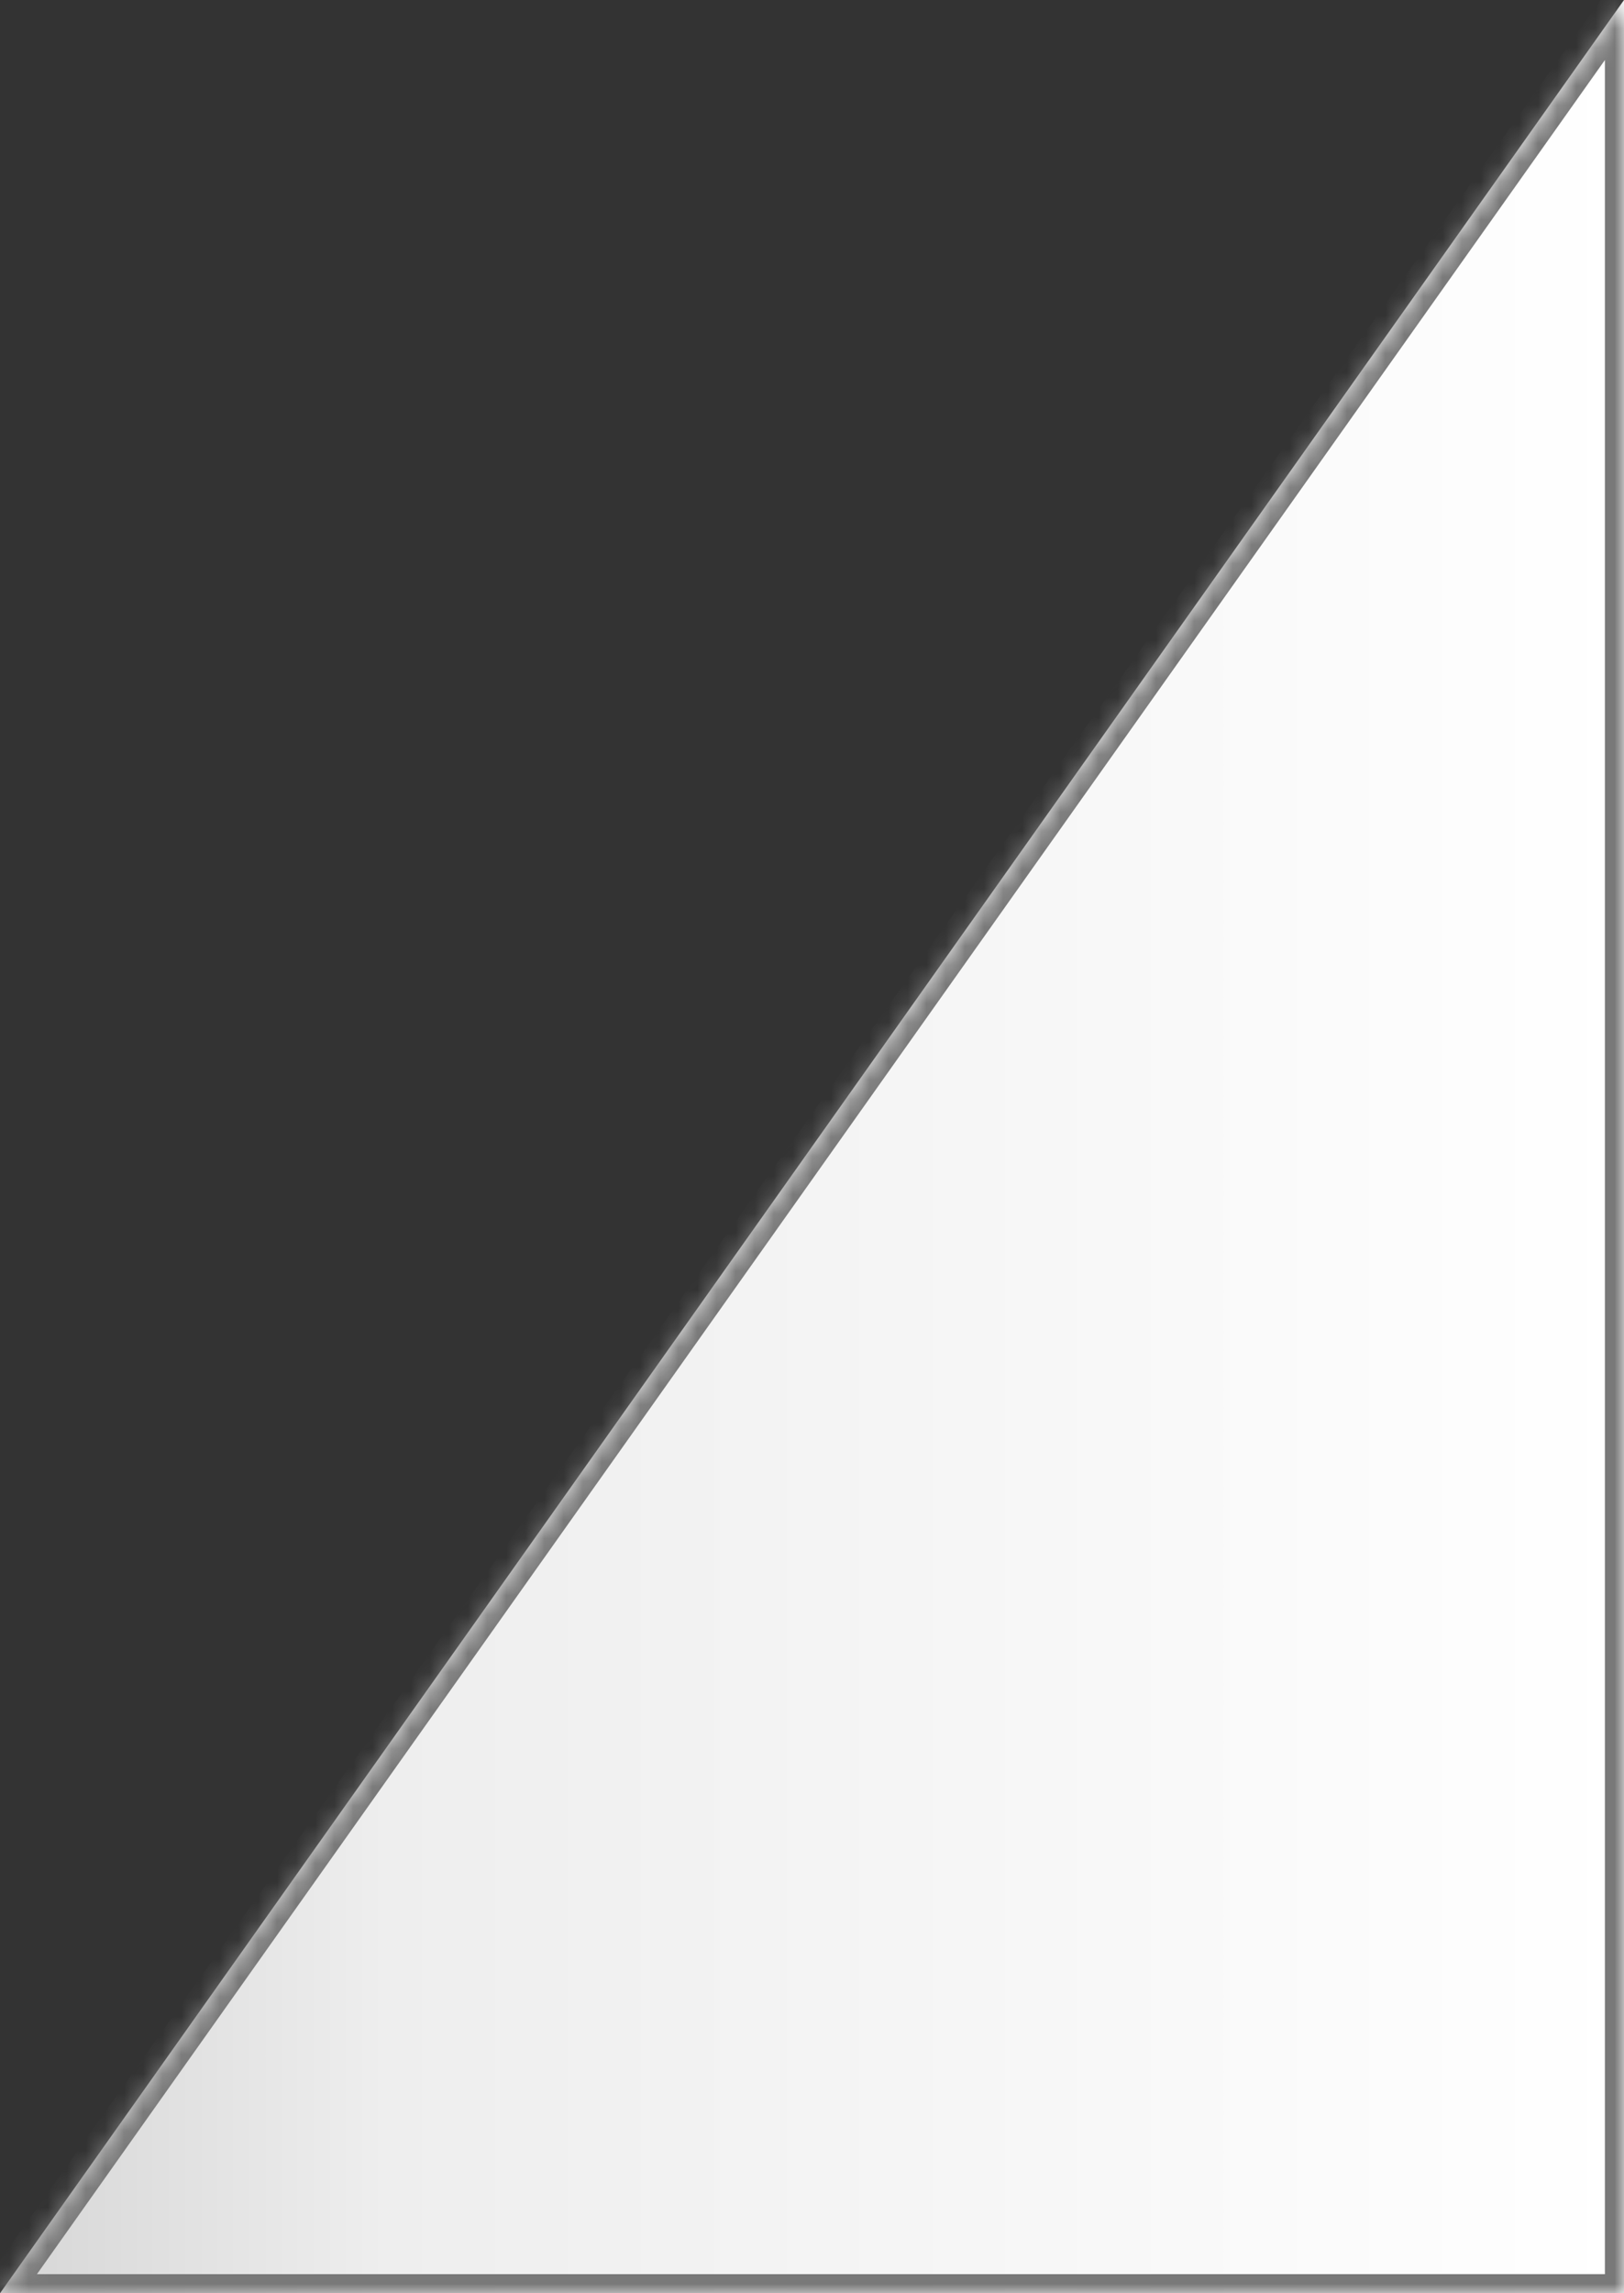 ﻿<?xml version="1.0" encoding="utf-8"?>
<svg version="1.1" xmlns:xlink="http://www.w3.org/1999/xlink" width="85px" height="120px" xmlns="http://www.w3.org/2000/svg">
  <rect width="100%" height="100%" fill="#333333" stroke="none"/>
  <defs>
    <linearGradient gradientUnits="userSpaceOnUse" x1="85" y1="60" x2="0.85" y2="60" id="LinearGradient459">
      <stop id="Stop460" stop-color="#ffffff" offset="0" />
      <stop id="Stop461" stop-color="#eeeeee" offset="0.77" />
      <stop id="Stop462" stop-color="#d7d7d7" offset="1" />
    </linearGradient>
    <mask fill="white" id="clip463">
      <path d="M 0 120  L 85 0  L 85 120  L 0 120  Z " fill-rule="evenodd" />
    </mask>
  </defs>
  <g transform="matrix(1 0 0 1 -360 -2895 )">
    <path d="M 0 120  L 85 0  L 85 120  L 0 120  Z " fill-rule="nonzero" fill="url(#LinearGradient459)" stroke="none" transform="matrix(1 0 0 1 360 2895 )" />
    <path d="M 0 120  L 85 0  L 85 120  L 0 120  Z " stroke-width="2" stroke="#797979" fill="none" transform="matrix(1 0 0 1 360 2895 )" mask="url(#clip463)" />
  </g>
</svg>